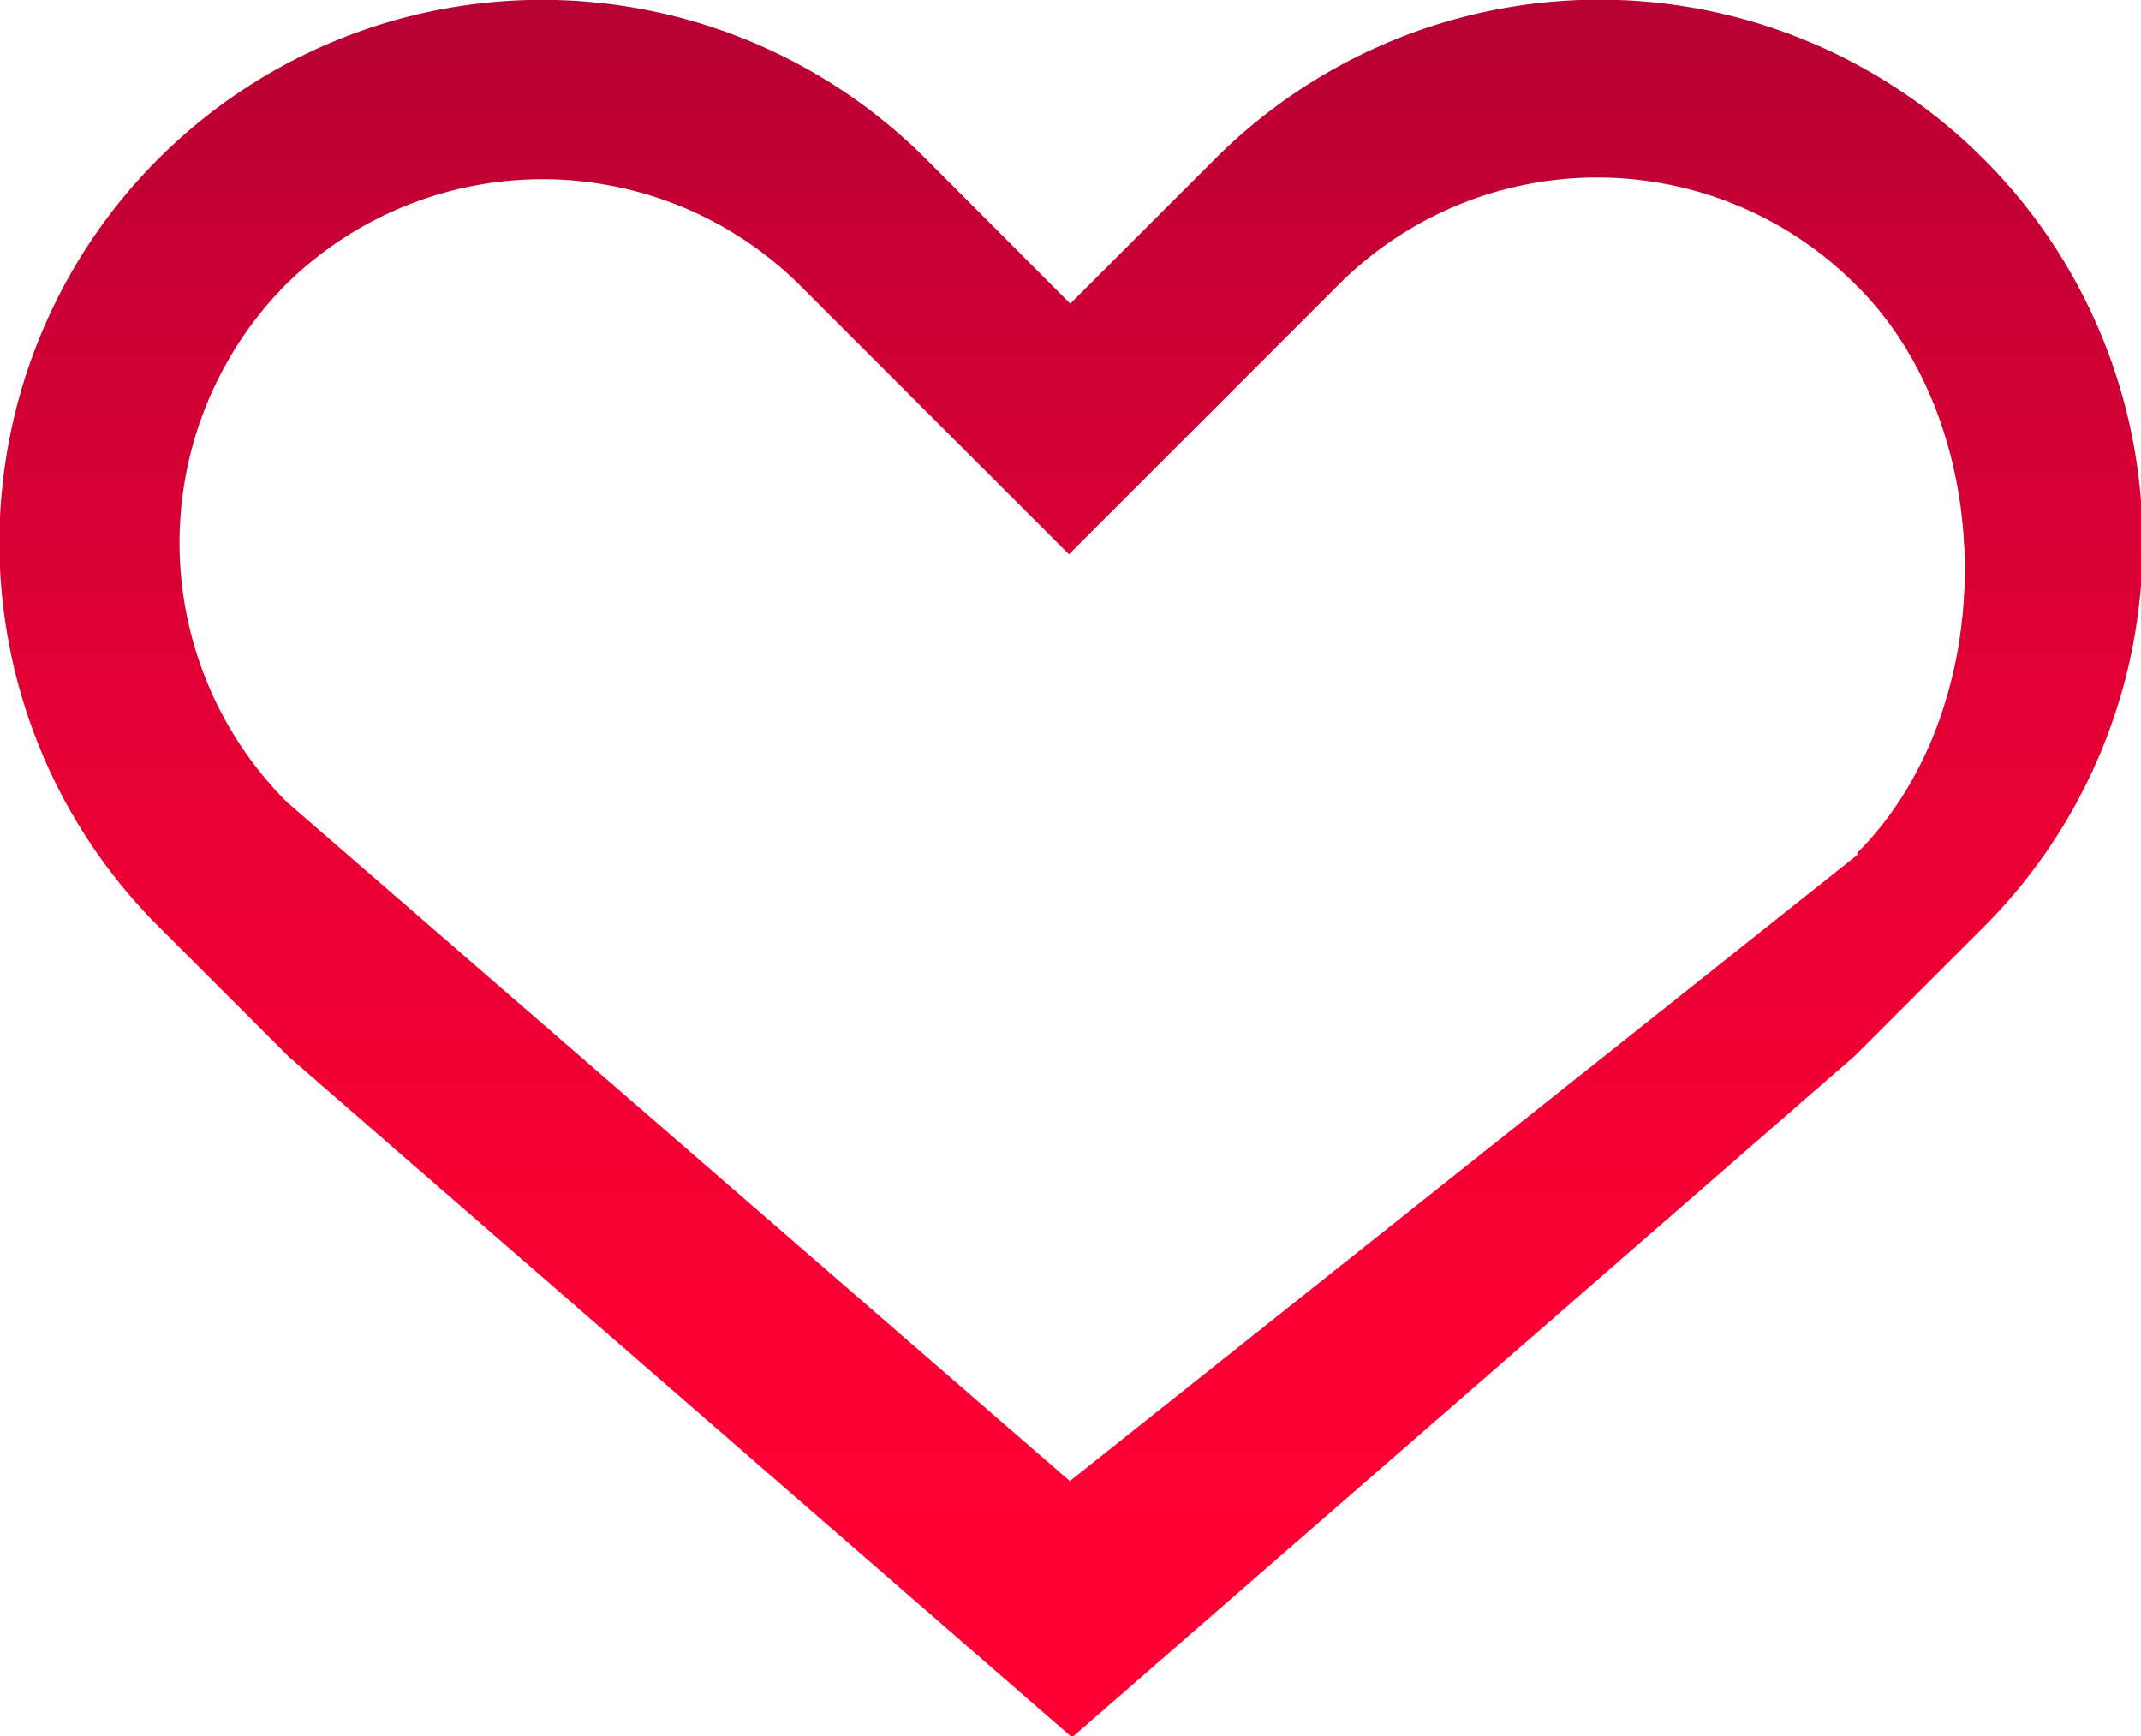 <svg xmlns="http://www.w3.org/2000/svg" xmlns:xlink="http://www.w3.org/1999/xlink" width="49.21" height="39.9" viewBox="0 0 49.21 39.9"><defs><linearGradient id="a" x1="36.23" y1="62.52" x2="36.23" y2="20.06" gradientTransform="matrix(1, 0, 0, -1, 0, 74)" gradientUnits="userSpaceOnUse"><stop offset="0" stop-color="#a50034"/><stop offset="0.29" stop-color="#c90034"/><stop offset="0.57" stop-color="#e70034"/><stop offset="0.82" stop-color="#f90034"/><stop offset="1" stop-color="#ff0034"/></linearGradient></defs><path d="M39.56,21.11l-3.33,3.33-3.32-3.33A12.47,12.47,0,0,0,15.27,38.75l3,3,18,15.64,18-15.67,2.95-2.95A12.47,12.47,0,1,0,39.56,21.11Zm14.76,16,0,0L36.22,51.5l-18-15.61a8.43,8.43,0,0,1,0-11.91A8.4,8.4,0,0,1,30,24l6.2,6.2,6.2-6.2a8.4,8.4,0,0,1,11.88,0C57.62,27.28,57.62,33.76,54.32,37.06Z" transform="translate(-11.63 -17.46)" fill="url(#a)"/></svg>
